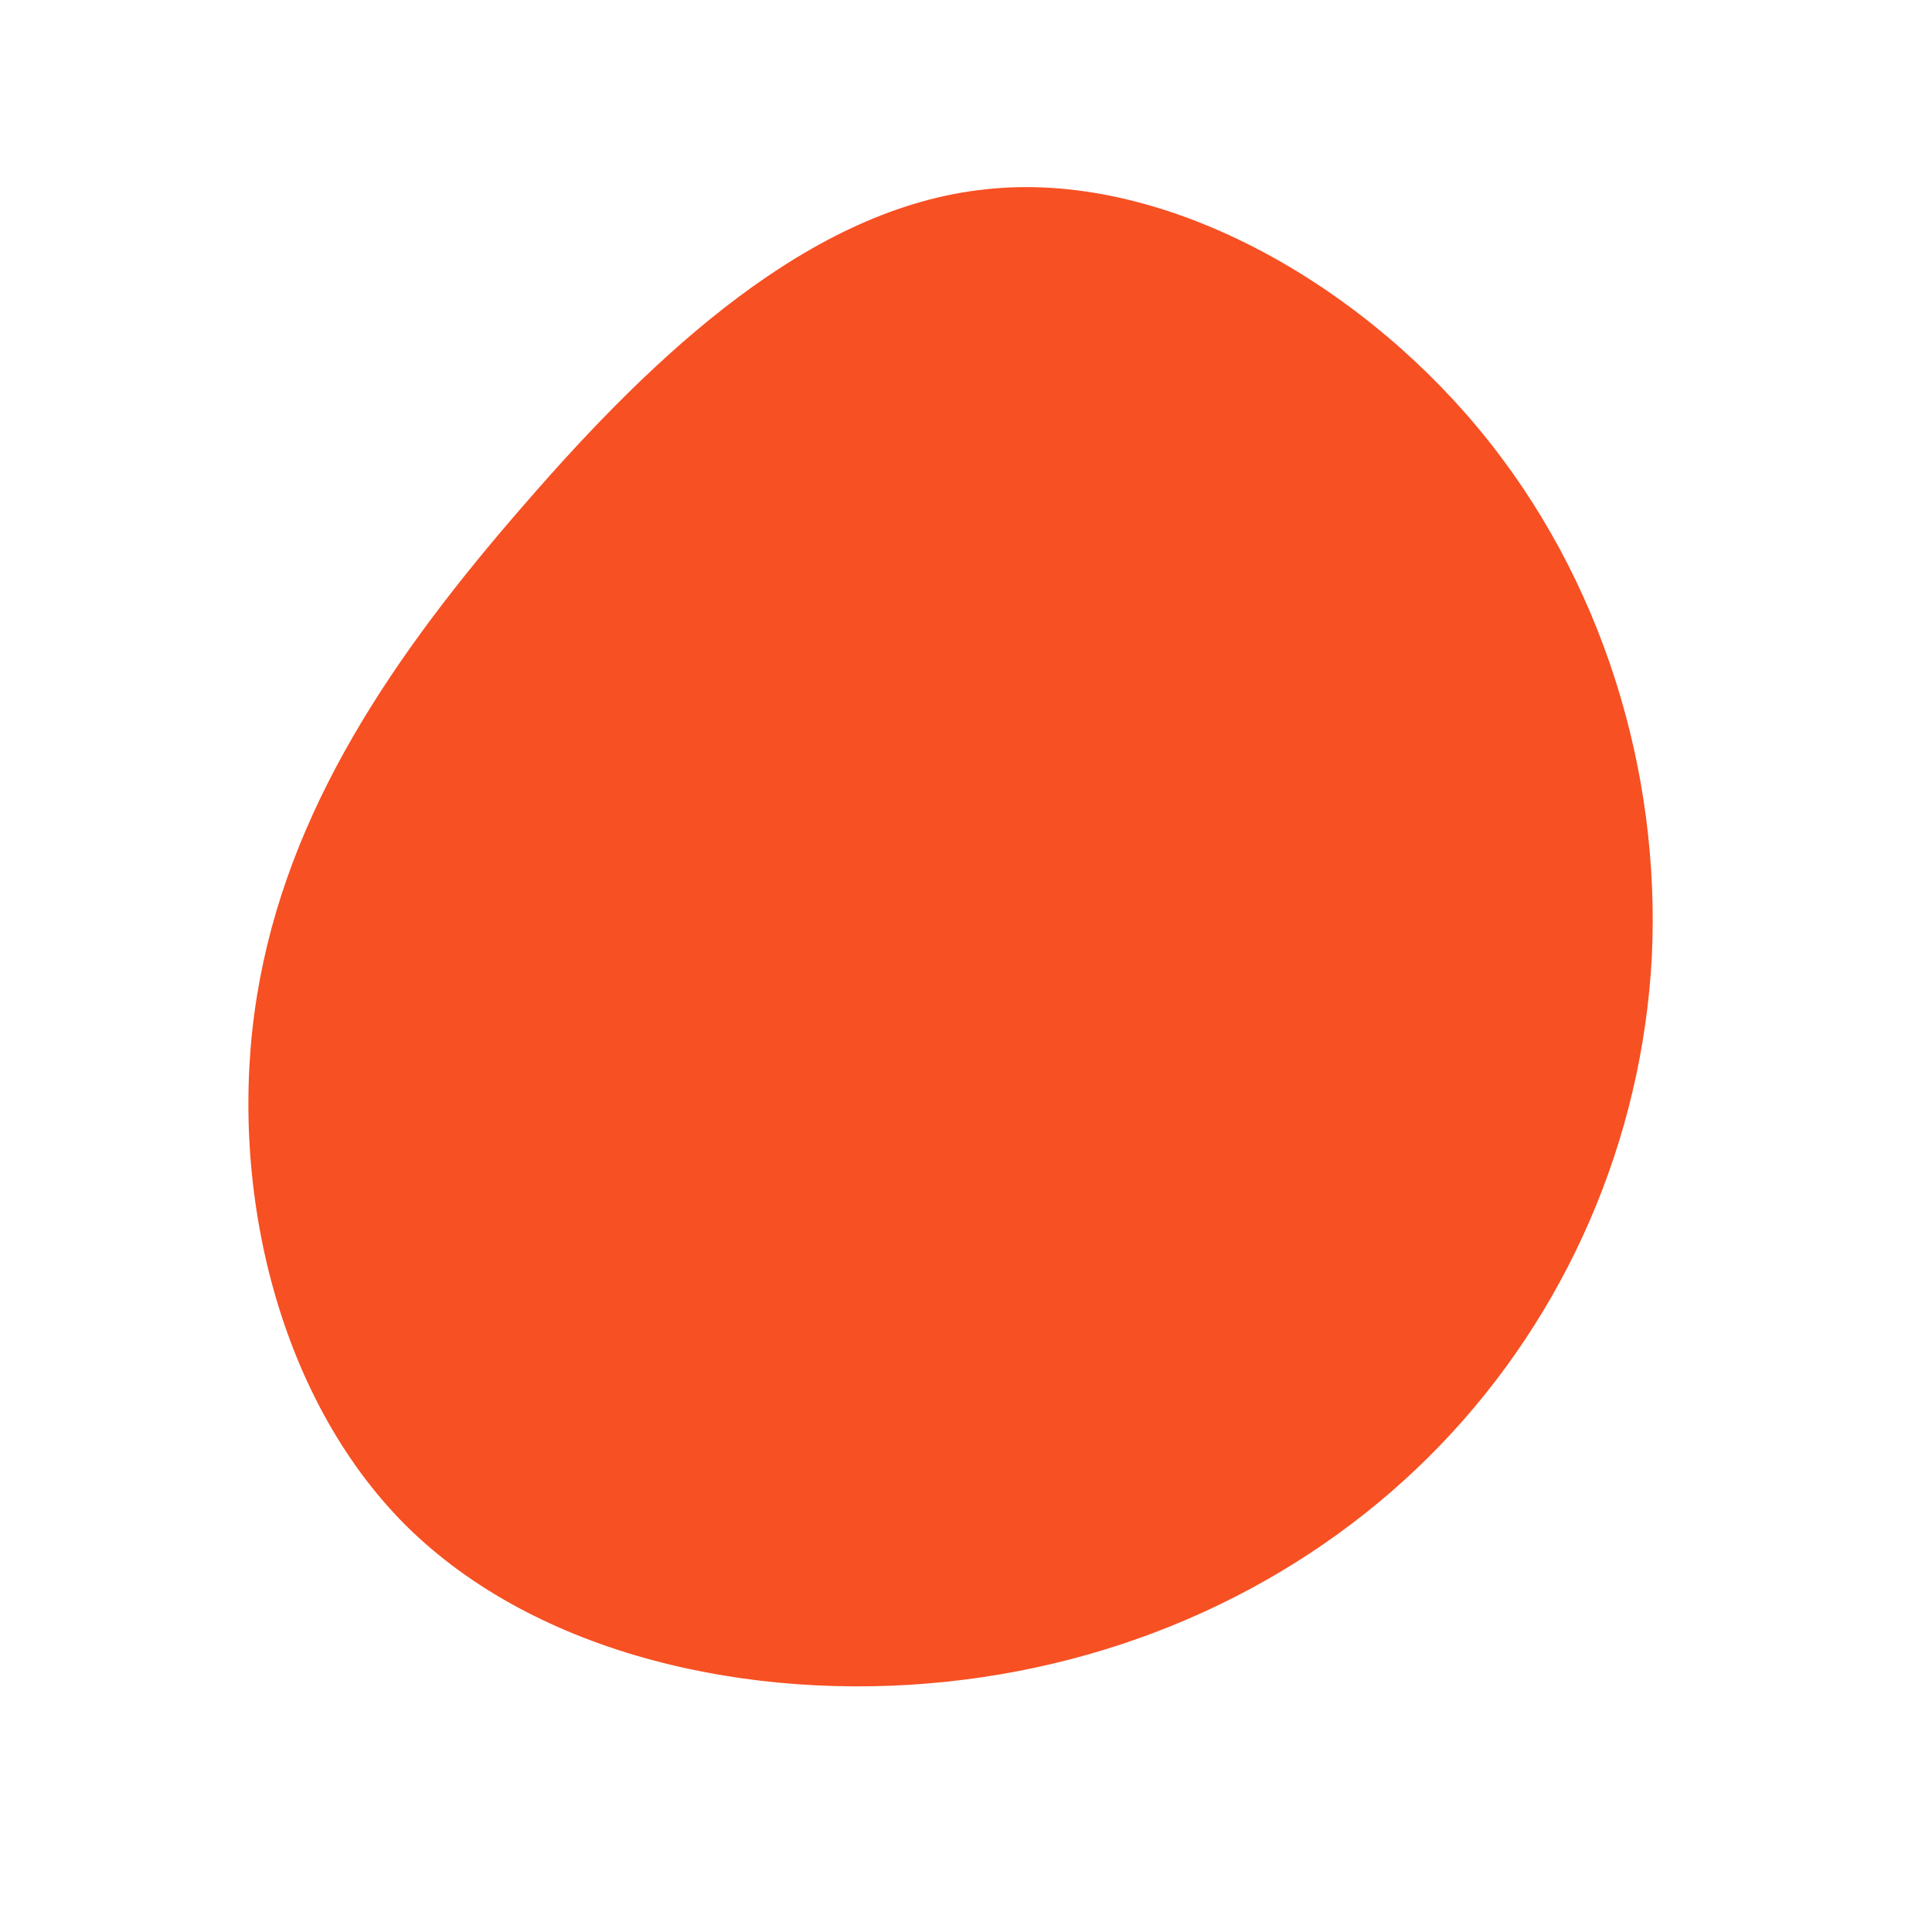 <?xml version="1.0" standalone="no"?>
<svg viewBox="0 0 200 200" xmlns="http://www.w3.org/2000/svg">
  <path fill="#F75023" d="M53,-55.7C66,-40.1,71.9,-20,71,-1C70,18.1,62.1,36.1,49.1,49.6C36.1,63.1,18.1,72,-2.1,74.1C-22.2,76.2,-44.4,71.4,-58,57.9C-71.5,44.4,-76.5,22.2,-73.4,3.1C-70.3,-16.1,-59.3,-32.2,-45.7,-47.8C-32.2,-63.4,-16.1,-78.5,2,-80.4C20,-82.4,40.1,-71.2,53,-55.7Z" transform="translate(100 100)" />
</svg>
